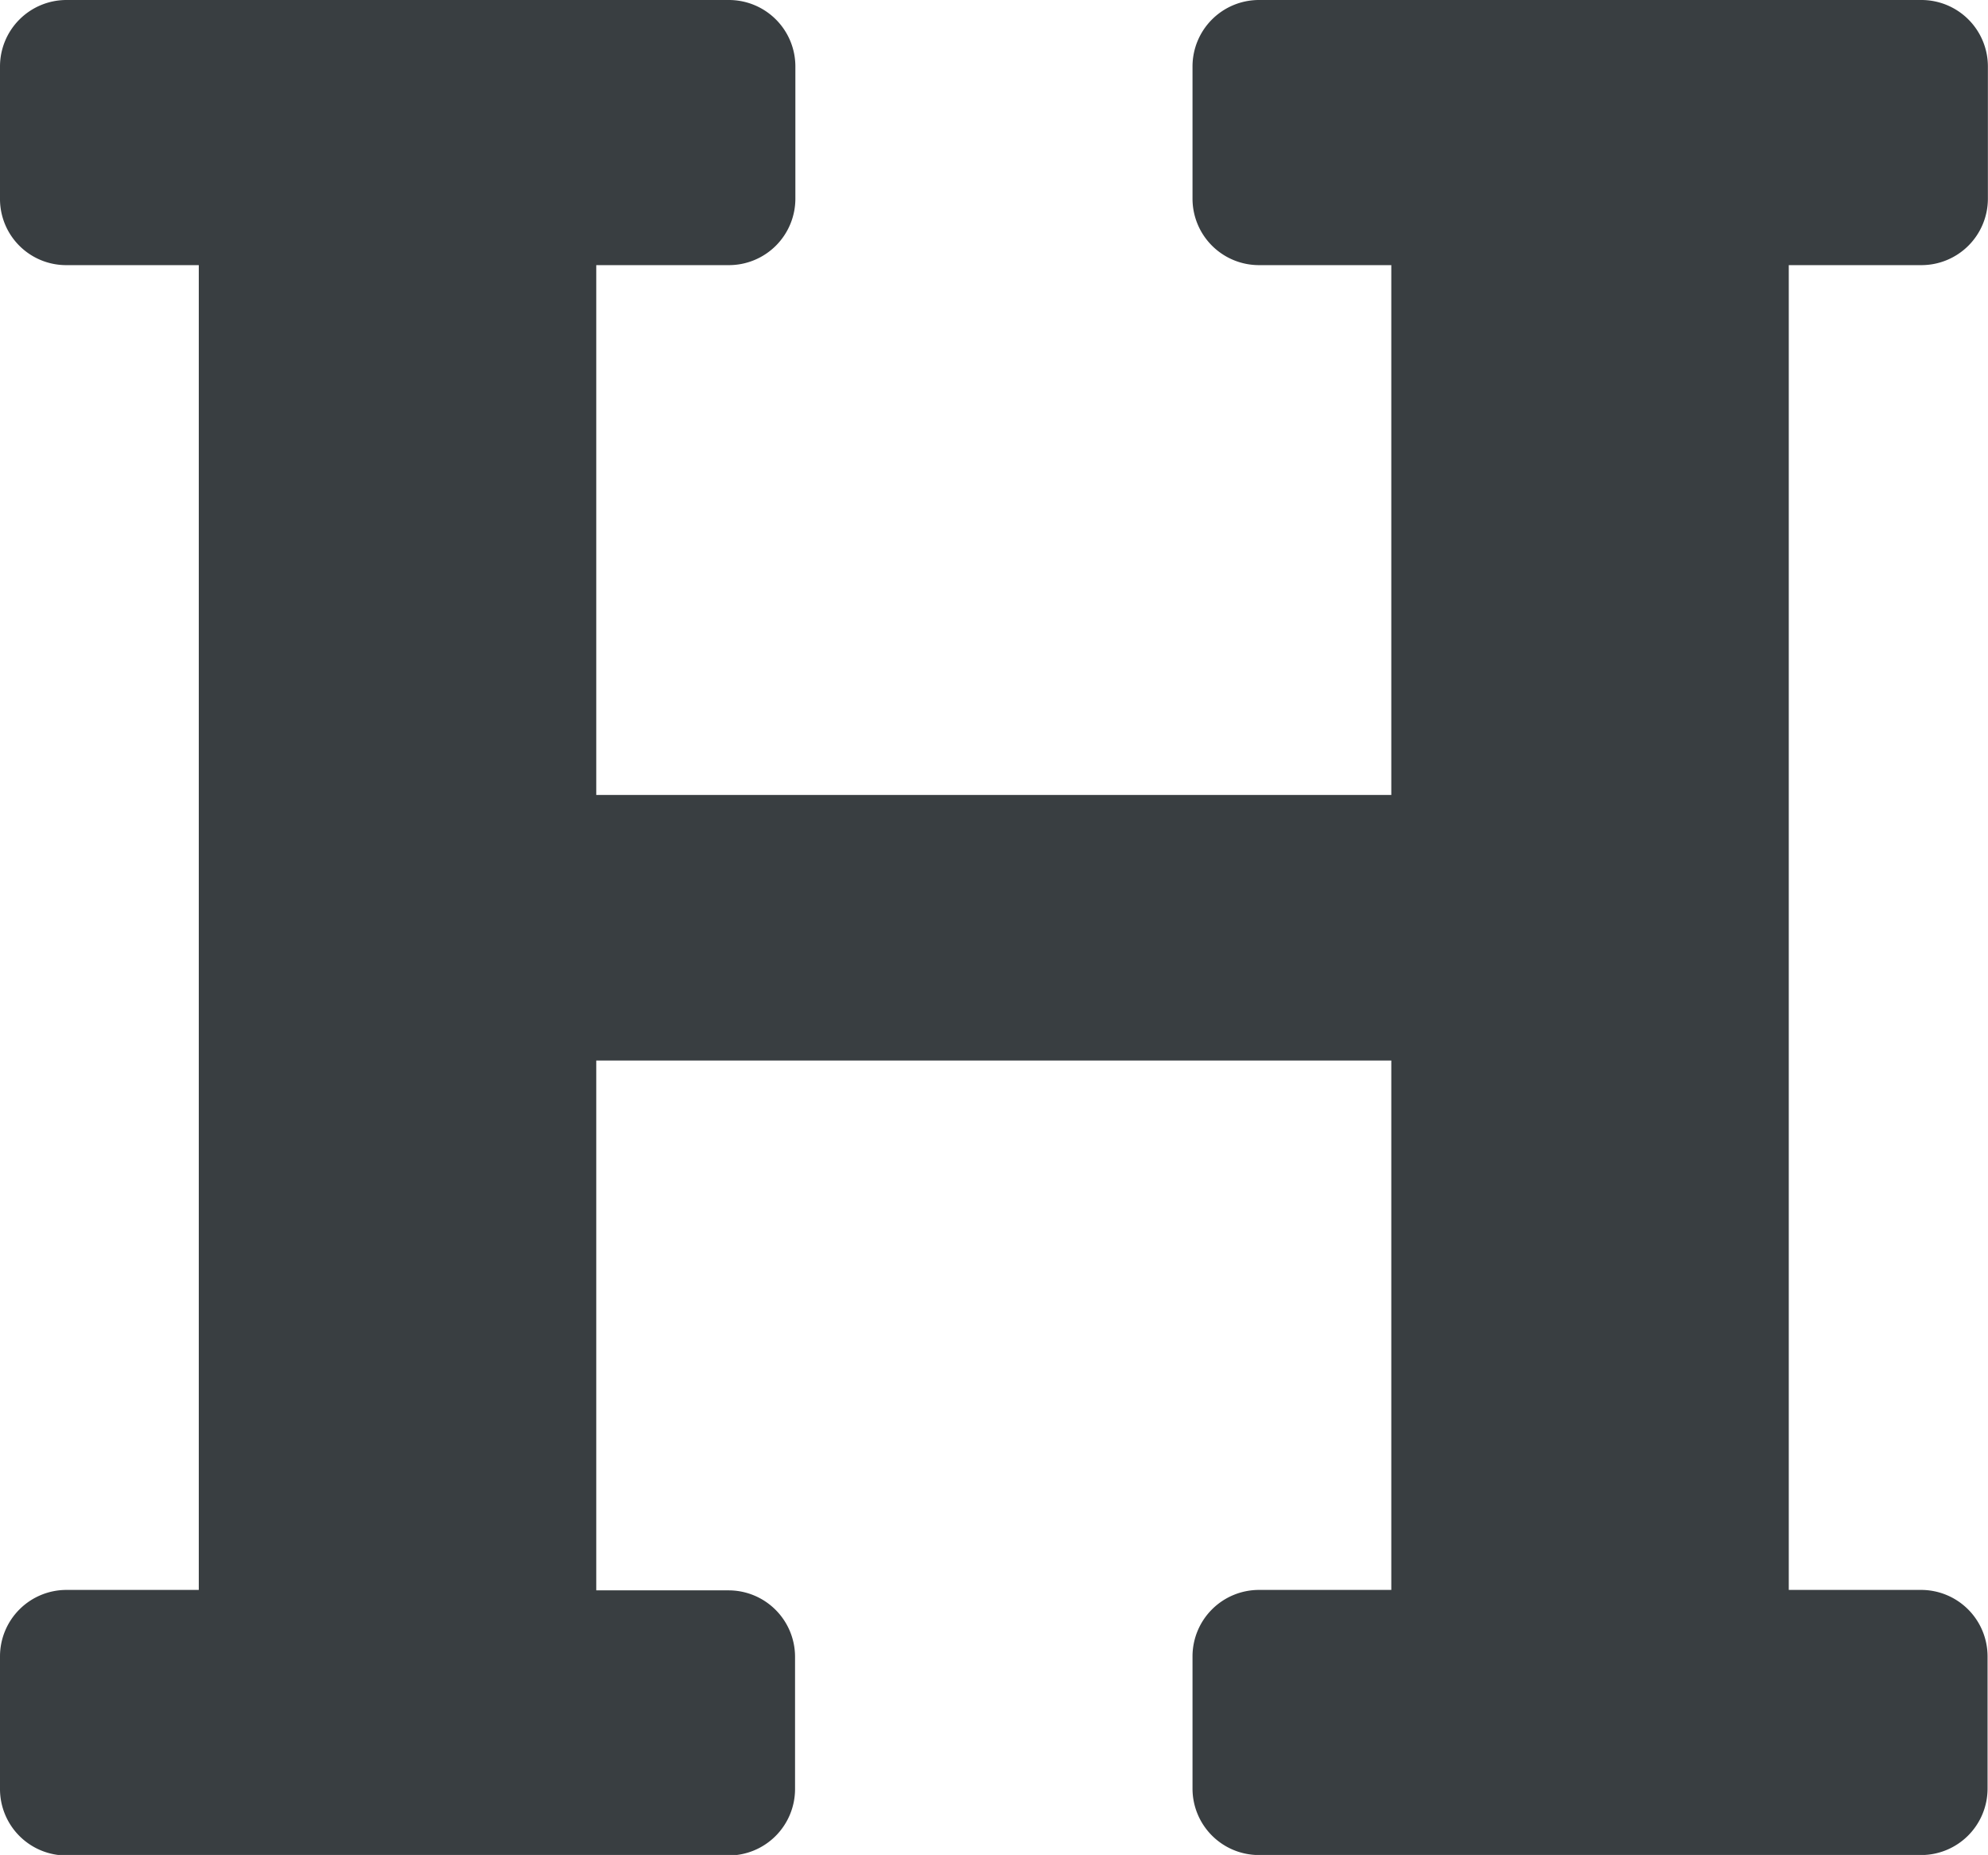 <svg xmlns="http://www.w3.org/2000/svg" width="18.181" height="16.966" viewBox="0 0 18.181 16.966"><defs><style>.a{fill:#393e41;}</style></defs><path class="a" d="M22.359,25.025V37.142H23.57a.608.608,0,0,1,.607.607v1.211a.608.608,0,0,1-.607.607H17.513a.608.608,0,0,1-.607-.607V37.749a.608.608,0,0,1,.607-.607h1.211V32.3H11.453v4.846h1.211a.608.608,0,0,1,.607.607v1.211a.608.608,0,0,1-.607.607H6.607A.608.608,0,0,1,6,38.959V37.749a.608.608,0,0,1,.607-.607H7.818V25.025H6.607a.605.605,0,0,1-.607-.6V23.207a.608.608,0,0,1,.607-.607h6.06a.608.608,0,0,1,.607.607v1.211a.608.608,0,0,1-.607.607H11.453v4.846h7.271V25.025H17.513a.608.608,0,0,1-.607-.607V23.207a.608.608,0,0,1,.607-.607h6.06a.608.608,0,0,1,.607.607v1.211a.608.608,0,0,1-.607.607Z" transform="translate(-6 -22.6)"/></svg>